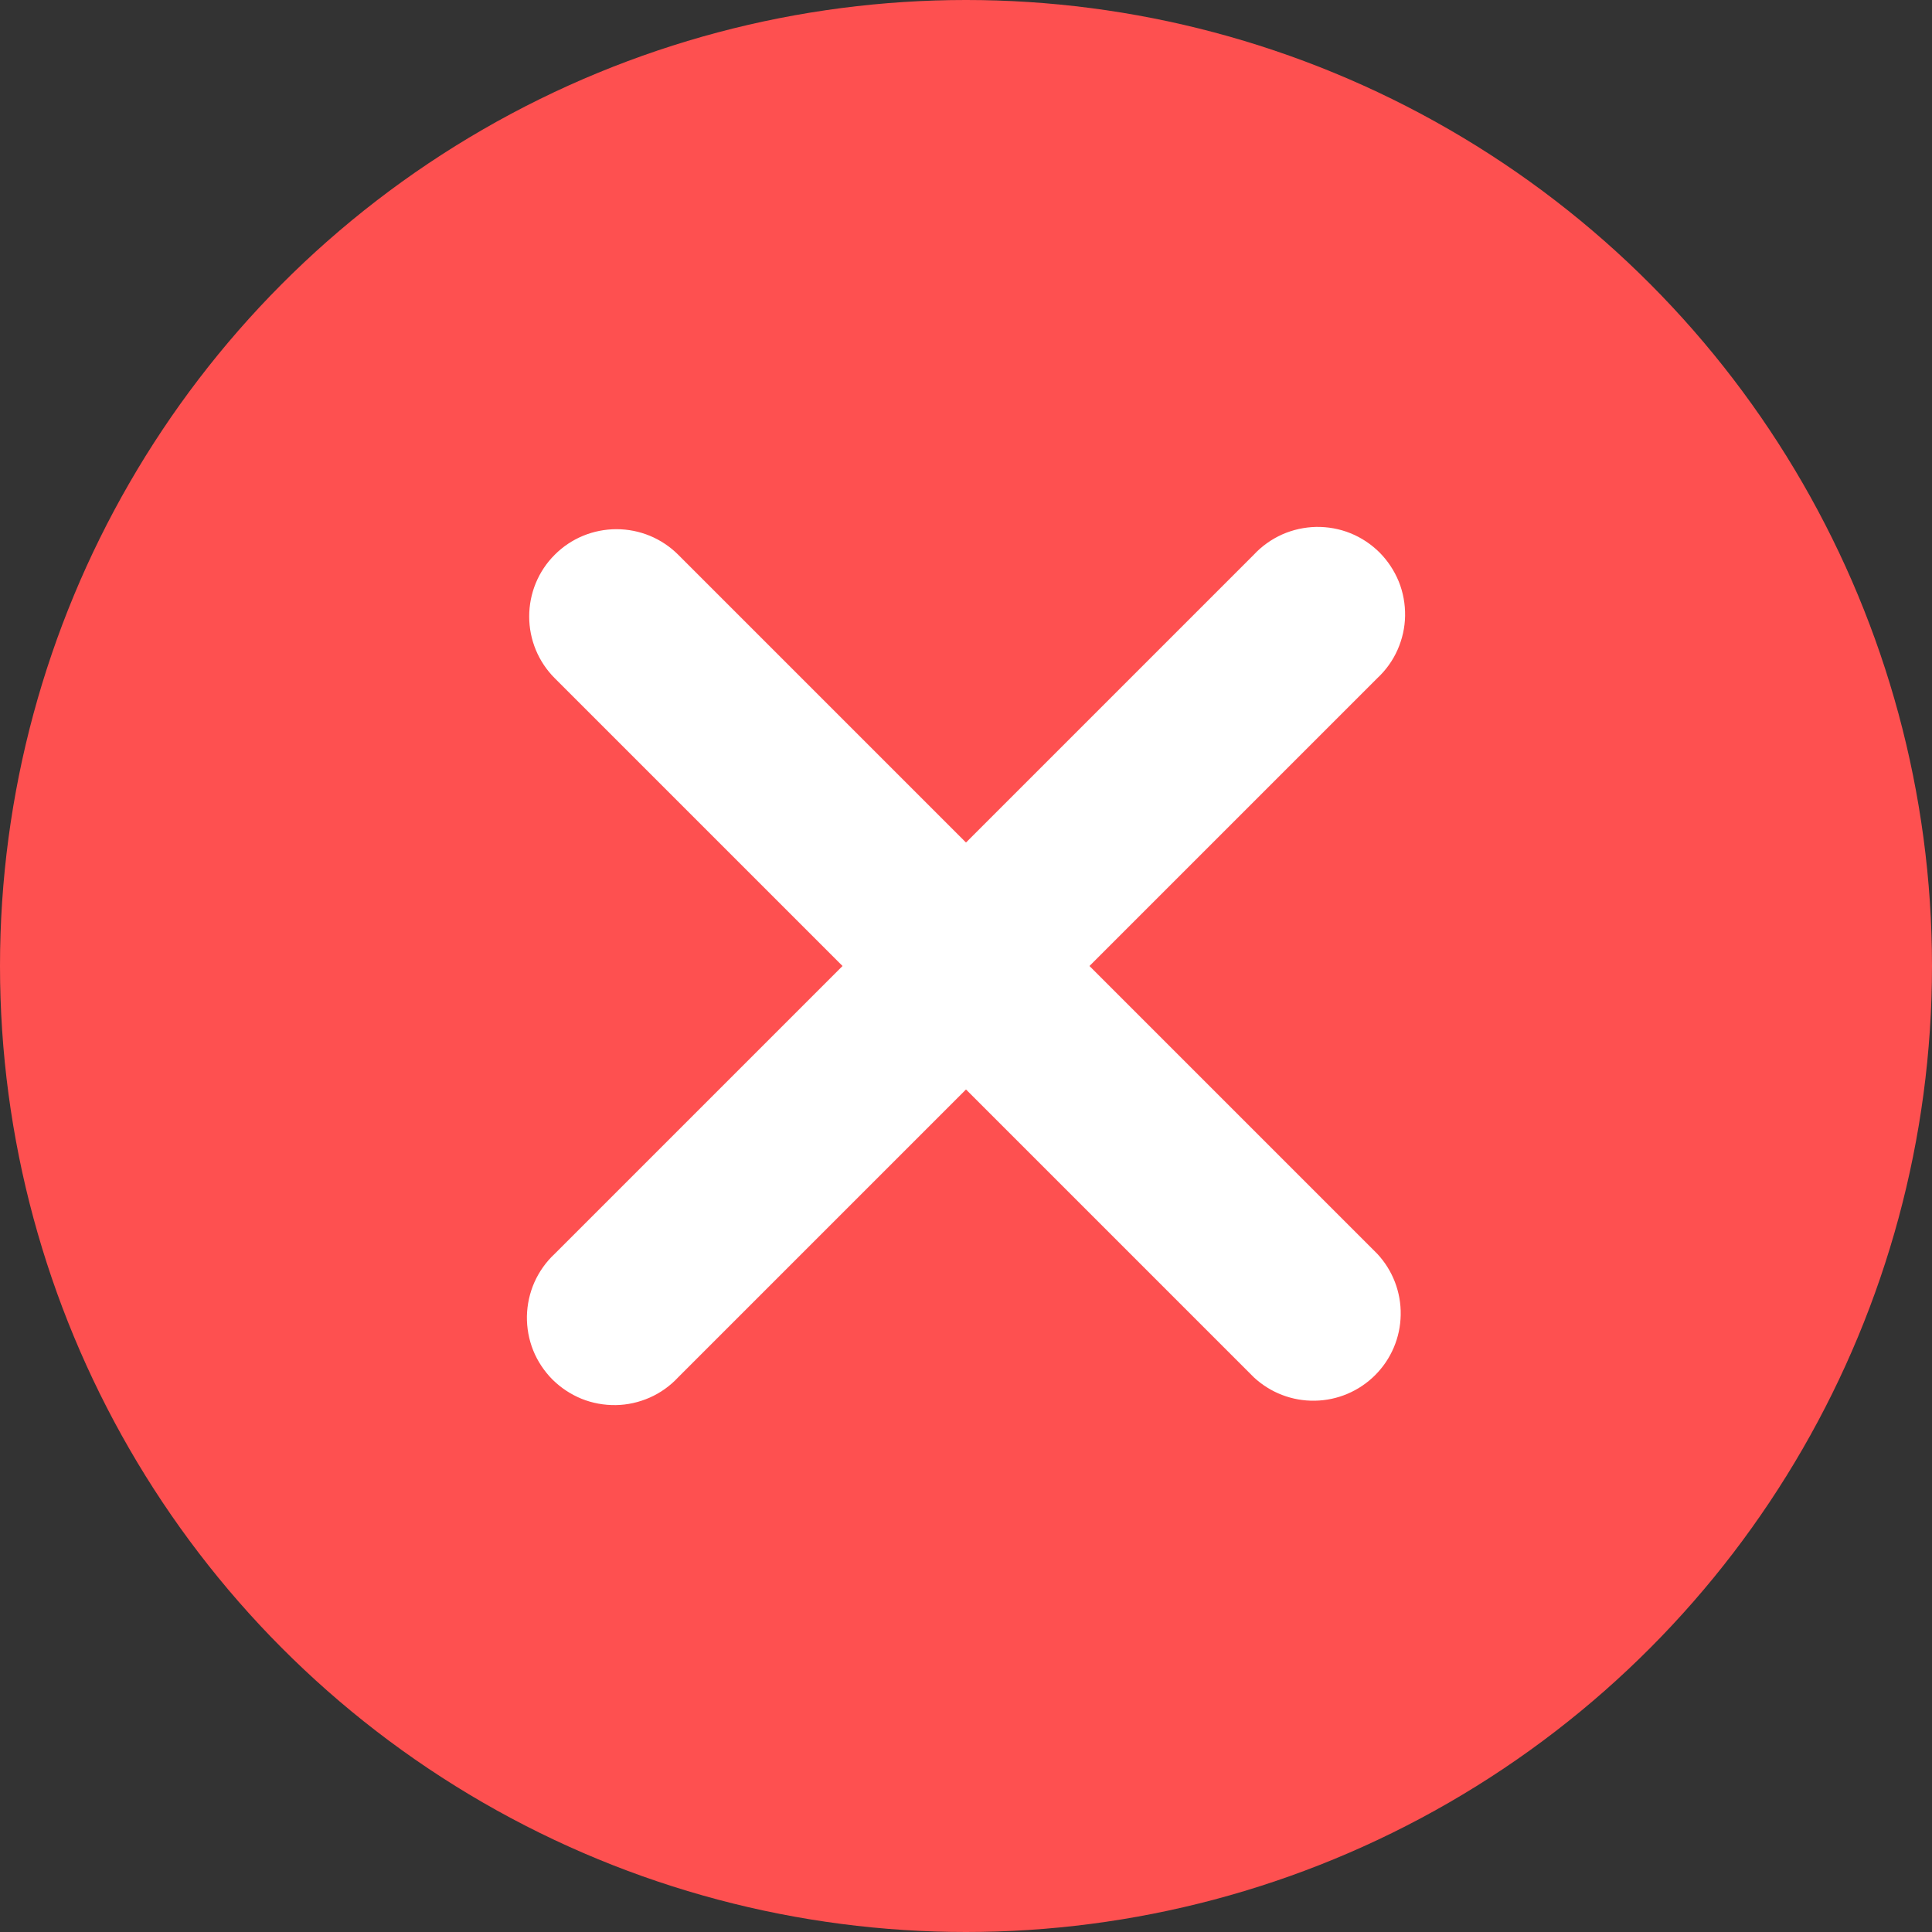<svg width="22" height="22" viewBox="0 0 22 22" fill="none" xmlns="http://www.w3.org/2000/svg">
<rect x="0" y="0" width="22" height="22" fill="#333333" stroke="none"/>
<g id="Group 1000002961">
<circle id="Ellipse 339" cx="11" cy="11" r="11" fill="#FE5050"/>
<path id="Vector" d="M6.317 6.317C6.503 6.13 6.756 6.026 7.02 6.026C7.284 6.026 7.536 6.13 7.723 6.317L11 9.594L14.277 6.317C14.368 6.219 14.478 6.141 14.6 6.086C14.722 6.032 14.854 6.003 14.987 6C15.121 5.998 15.254 6.022 15.378 6.072C15.502 6.122 15.614 6.197 15.709 6.291C15.803 6.386 15.877 6.498 15.928 6.622C15.978 6.746 16.002 6.879 16 7.013C15.998 7.146 15.968 7.278 15.914 7.4C15.86 7.522 15.781 7.632 15.683 7.723L12.406 11L15.683 14.277C15.859 14.466 15.955 14.715 15.95 14.973C15.946 15.231 15.841 15.477 15.659 15.659C15.477 15.841 15.231 15.946 14.973 15.95C14.715 15.955 14.466 15.859 14.277 15.683L11 12.406L7.723 15.683C7.632 15.781 7.522 15.86 7.4 15.914C7.278 15.968 7.146 15.998 7.013 16C6.879 16.002 6.746 15.978 6.622 15.928C6.498 15.877 6.386 15.803 6.291 15.709C6.197 15.614 6.122 15.502 6.072 15.378C6.022 15.254 5.998 15.121 6 14.987C6.003 14.854 6.032 14.722 6.086 14.6C6.141 14.478 6.219 14.368 6.317 14.277L9.594 11L6.317 7.723C6.13 7.536 6.026 7.284 6.026 7.02C6.026 6.756 6.13 6.503 6.317 6.317Z" fill="white"/>
</g>
</svg>
